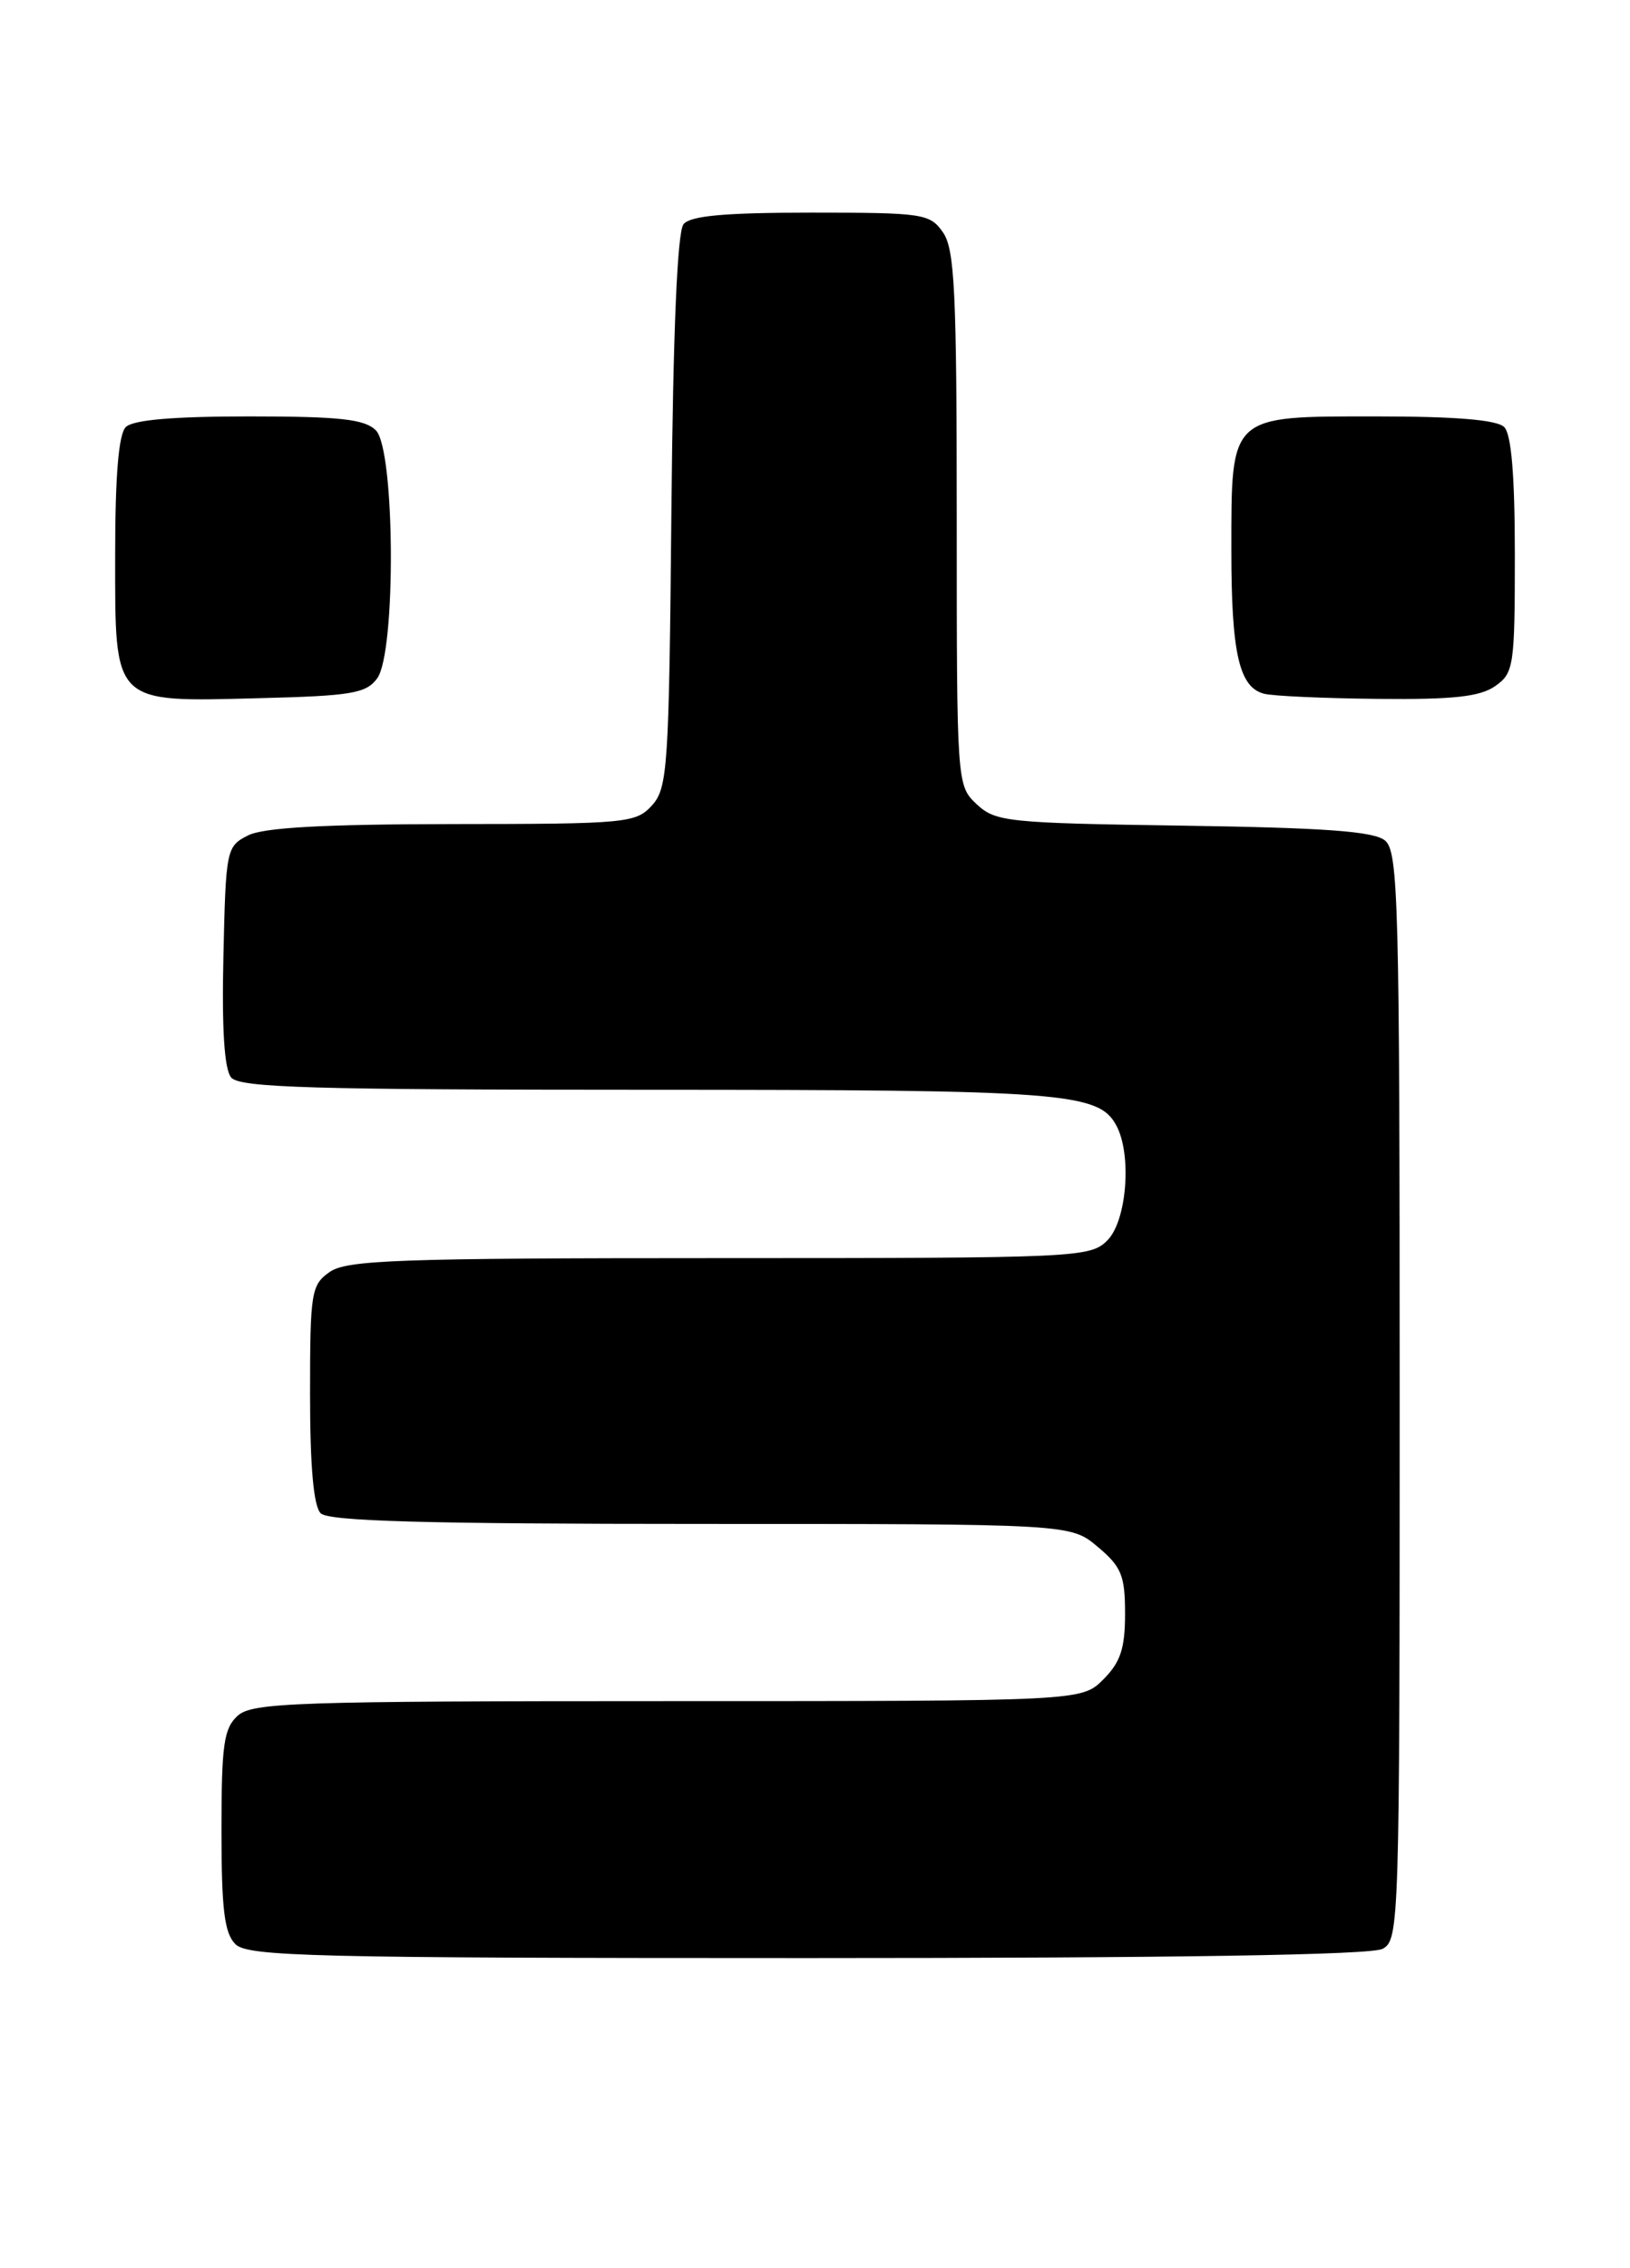 <?xml version="1.0" encoding="UTF-8" standalone="no"?>
<!DOCTYPE svg PUBLIC "-//W3C//DTD SVG 1.1//EN" "http://www.w3.org/Graphics/SVG/1.1/DTD/svg11.dtd" >
<svg xmlns="http://www.w3.org/2000/svg" xmlns:xlink="http://www.w3.org/1999/xlink" version="1.1" viewBox="0 0 184 256">
 <g >
 <path fill="currentColor"
d=" M 156.07 219.96 C 157.95 218.96 158.00 217.21 158.00 157.59 C 158.00 101.79 157.85 96.12 156.35 94.87 C 155.09 93.83 149.65 93.43 133.60 93.19 C 113.72 92.90 112.38 92.76 110.25 90.77 C 108.01 88.66 108.00 88.48 108.00 58.55 C 108.00 32.92 107.77 28.11 106.44 26.22 C 104.97 24.11 104.20 24.00 91.57 24.00 C 81.84 24.00 77.95 24.35 77.16 25.30 C 76.46 26.16 75.98 37.31 75.79 57.70 C 75.52 86.64 75.37 88.94 73.60 90.90 C 71.78 92.90 70.75 93.00 51.10 93.01 C 36.52 93.03 29.77 93.40 28.00 94.29 C 25.56 95.52 25.49 95.86 25.22 107.89 C 25.03 116.12 25.32 120.68 26.09 121.61 C 27.05 122.76 35.14 123.00 72.97 123.00 C 120.10 123.00 124.02 123.30 126.02 127.04 C 127.79 130.34 127.20 137.80 125.00 140.00 C 123.06 141.94 121.67 142.00 81.22 142.00 C 45.03 142.00 39.15 142.21 37.22 143.56 C 35.13 145.02 35.00 145.84 35.00 157.36 C 35.00 165.55 35.40 170.00 36.20 170.80 C 37.09 171.69 48.01 172.00 79.12 172.00 C 120.85 172.00 120.85 172.00 123.92 174.59 C 126.60 176.84 127.00 177.83 127.00 182.13 C 127.00 186.06 126.49 187.60 124.55 189.55 C 122.09 192.00 122.09 192.00 75.37 192.00 C 33.31 192.00 28.48 192.16 26.83 193.65 C 25.26 195.07 25.00 196.93 25.00 206.58 C 25.00 215.50 25.33 218.19 26.57 219.43 C 27.97 220.82 35.20 221.00 91.14 221.00 C 132.65 221.00 154.79 220.65 156.07 219.96 Z  M 42.58 76.56 C 44.72 73.63 44.60 50.74 42.43 48.57 C 41.16 47.31 38.37 47.00 28.13 47.00 C 19.56 47.00 15.01 47.39 14.20 48.20 C 13.39 49.01 13.00 53.68 13.00 62.64 C 13.00 79.62 12.61 79.23 29.33 78.80 C 39.69 78.54 41.34 78.26 42.58 76.56 Z  M 168.78 77.44 C 170.88 75.97 171.00 75.19 171.00 62.64 C 171.00 53.68 170.61 49.01 169.80 48.20 C 168.99 47.39 164.32 47.00 155.36 47.00 C 138.71 47.00 139.00 46.73 139.00 62.16 C 139.00 73.74 139.88 77.57 142.69 78.30 C 143.69 78.56 149.46 78.82 155.53 78.88 C 164.03 78.97 167.06 78.64 168.78 77.44 Z "/>
</g>
</svg>